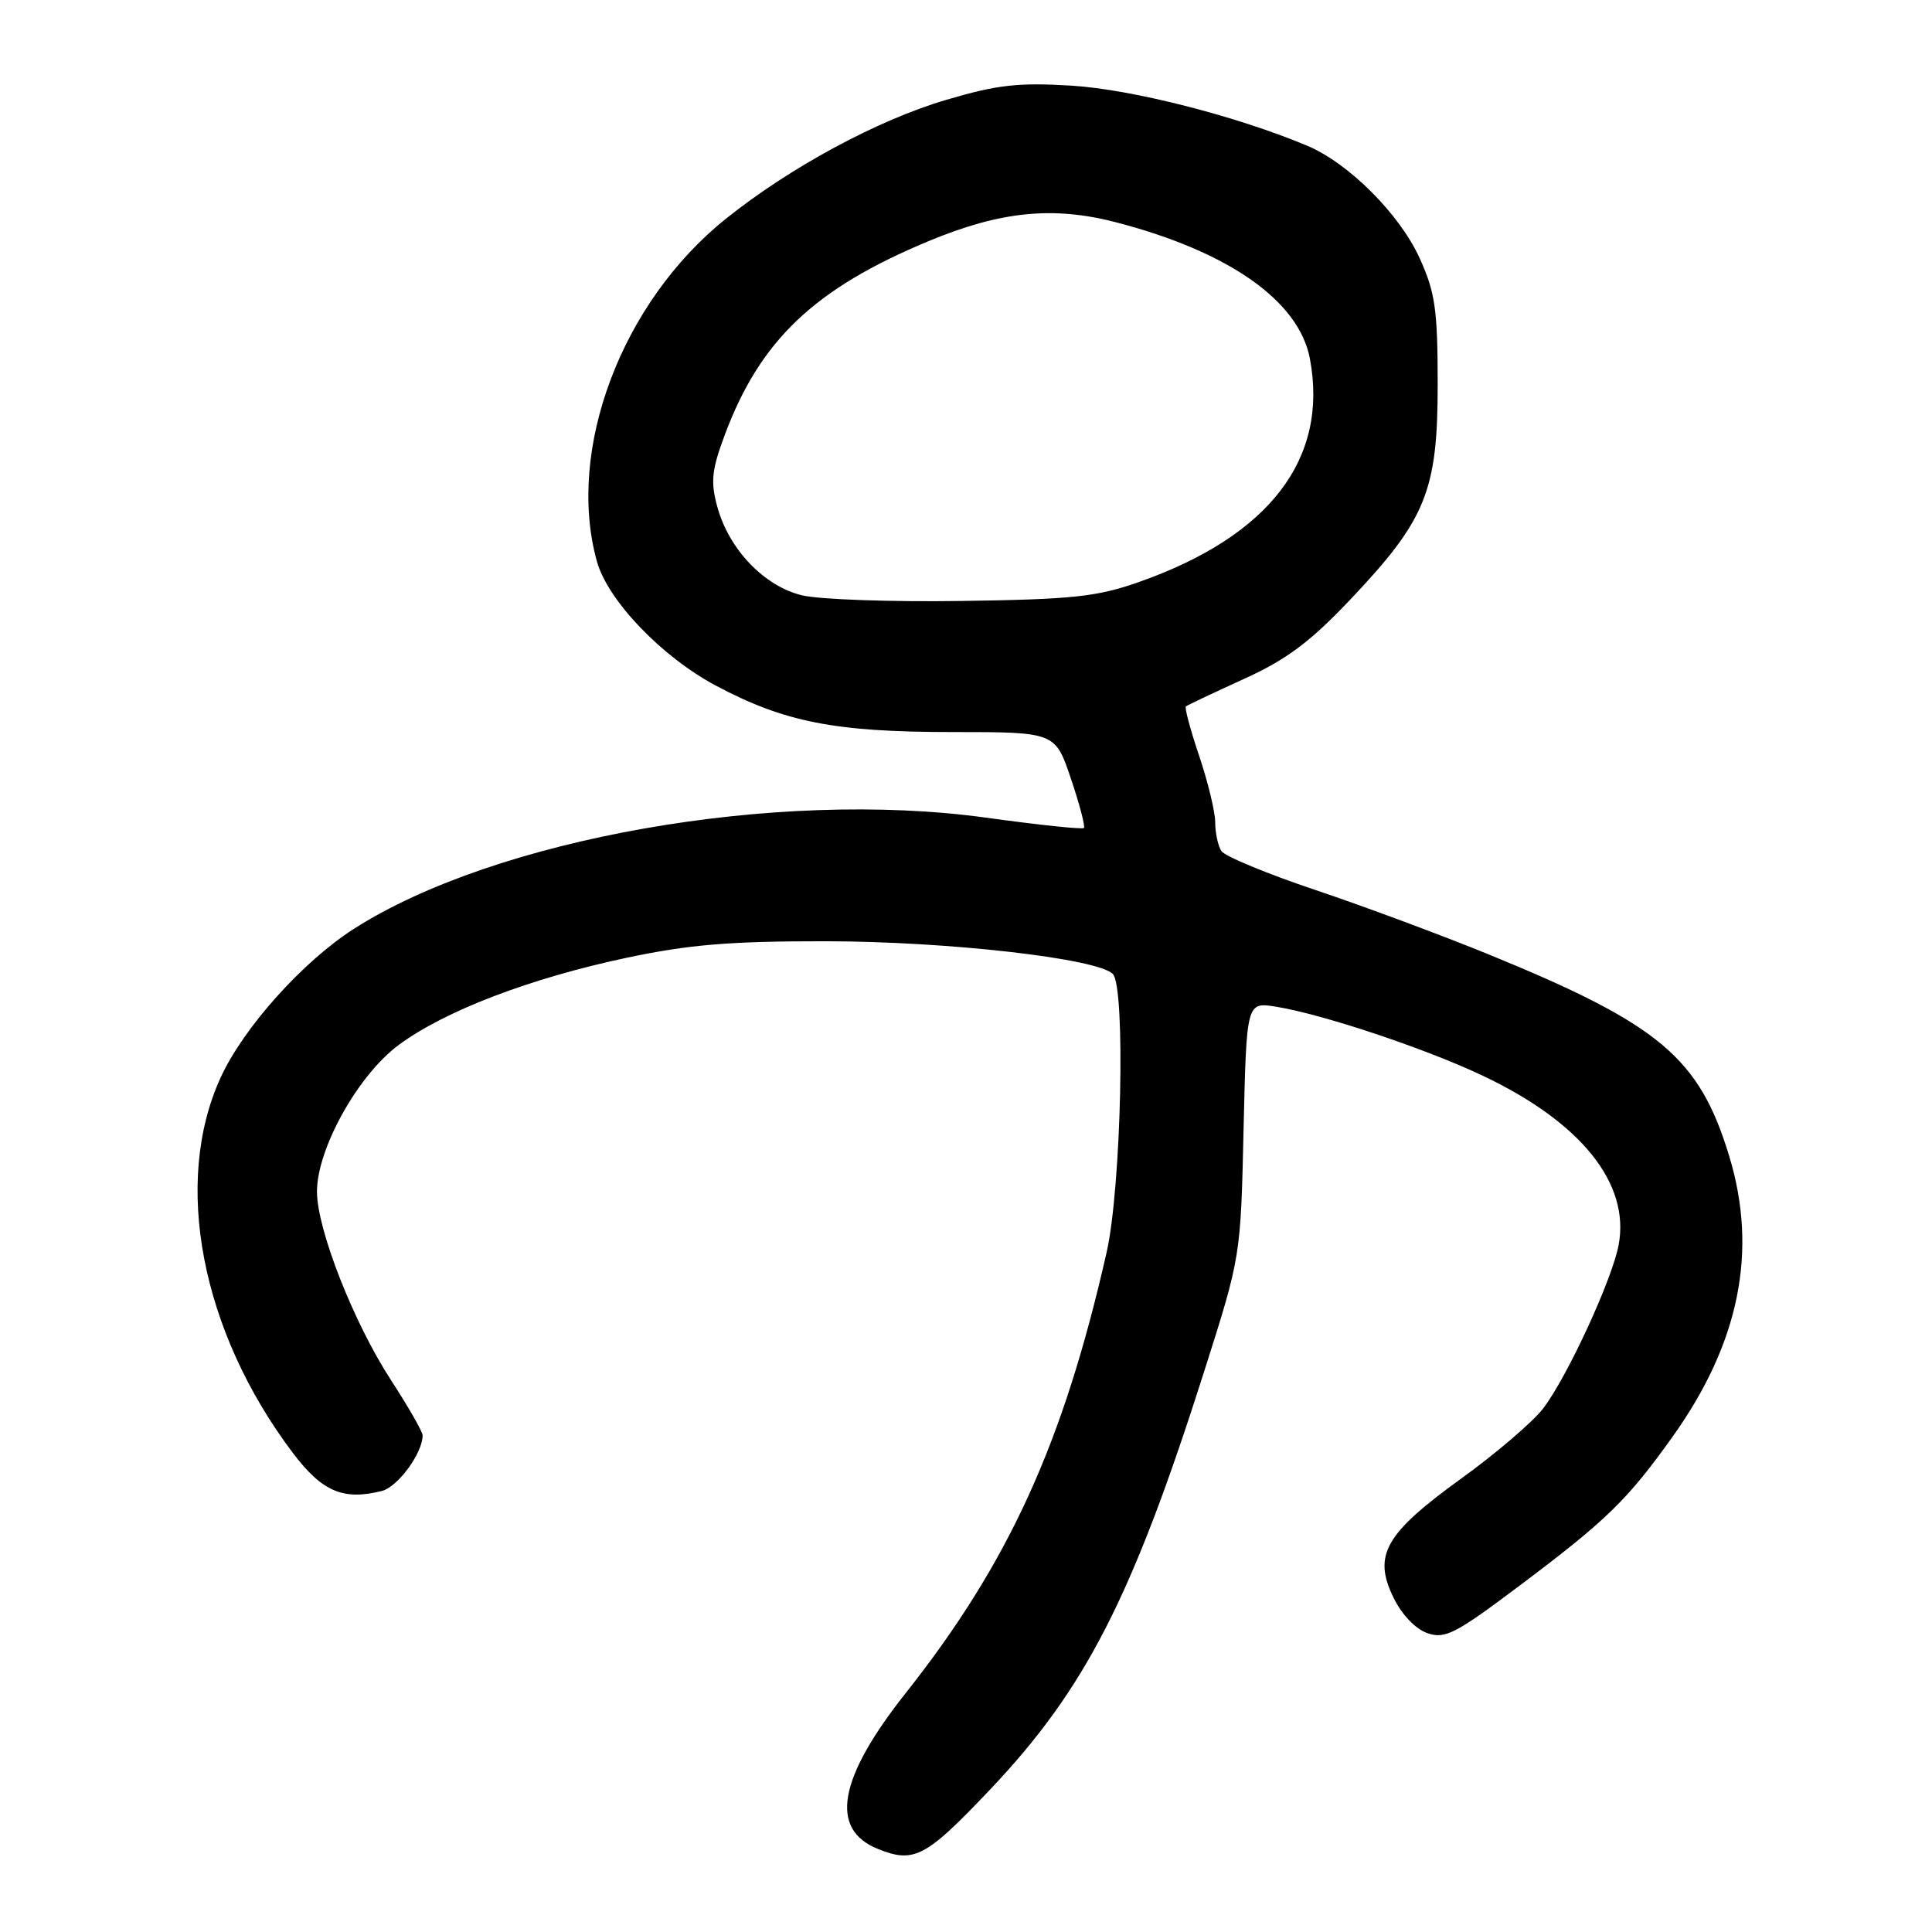 <?xml version="1.0" encoding="UTF-8" standalone="no"?>
<!DOCTYPE svg PUBLIC "-//W3C//DTD SVG 1.1//EN" "http://www.w3.org/Graphics/SVG/1.1/DTD/svg11.dtd" >
<svg xmlns="http://www.w3.org/2000/svg" xmlns:xlink="http://www.w3.org/1999/xlink" version="1.1" viewBox="0 0 256 256">
 <g >
 <path fill="currentColor"
d=" M 131.14 237.18 C 143.84 223.79 150.04 211.67 159.63 181.50 C 164.40 166.50 164.40 166.50 164.78 149.64 C 165.17 132.77 165.17 132.77 169.06 133.39 C 175.22 134.38 188.88 138.93 196.50 142.55 C 209.50 148.71 216.00 156.81 214.48 164.95 C 213.63 169.53 207.68 182.42 204.49 186.61 C 203.12 188.40 198.24 192.58 193.64 195.90 C 183.52 203.21 181.89 206.07 184.65 211.70 C 185.75 213.96 187.57 215.86 189.14 216.40 C 191.48 217.21 192.85 216.50 201.36 210.10 C 212.89 201.44 215.64 198.76 221.62 190.38 C 230.49 177.96 232.95 165.77 229.13 153.19 C 225.16 140.14 219.94 135.75 197.35 126.50 C 191.16 123.97 180.82 120.12 174.36 117.95 C 167.91 115.79 162.27 113.45 161.83 112.76 C 161.39 112.06 161.02 110.35 161.02 108.94 C 161.01 107.54 160.05 103.58 158.89 100.14 C 157.73 96.70 156.94 93.76 157.14 93.60 C 157.34 93.44 160.77 91.81 164.77 89.99 C 170.44 87.42 173.55 85.10 178.81 79.56 C 188.94 68.90 190.50 65.09 190.50 51.00 C 190.50 41.05 190.18 38.80 188.14 34.27 C 185.48 28.39 178.72 21.62 173.19 19.30 C 163.75 15.35 150.00 11.85 142.00 11.35 C 134.93 10.92 132.14 11.23 125.38 13.23 C 116.28 15.91 104.69 22.17 96.18 28.99 C 82.35 40.06 74.99 59.62 79.09 74.38 C 80.53 79.56 87.66 87.01 94.84 90.84 C 103.92 95.68 110.64 97.00 126.12 97.00 C 139.82 97.00 139.82 97.00 141.90 103.17 C 143.05 106.57 143.82 109.51 143.62 109.71 C 143.42 109.92 137.57 109.30 130.62 108.34 C 102.89 104.52 65.63 111.08 46.87 123.09 C 40.11 127.42 32.28 136.16 29.25 142.75 C 22.85 156.67 26.64 176.40 38.79 192.50 C 42.69 197.66 45.47 198.85 50.60 197.56 C 52.71 197.03 56.00 192.55 56.00 190.20 C 56.00 189.71 54.12 186.43 51.83 182.91 C 46.87 175.29 42.01 162.92 42.00 157.91 C 42.00 152.20 47.45 142.43 52.86 138.44 C 59.01 133.91 70.29 129.61 83.08 126.90 C 91.37 125.15 96.76 124.71 109.50 124.72 C 125.68 124.75 145.40 127.00 147.45 129.05 C 149.17 130.77 148.58 157.32 146.64 165.91 C 140.90 191.24 133.69 207.06 119.99 224.37 C 111.07 235.64 109.87 242.39 116.32 244.99 C 121.12 246.93 122.66 246.12 131.14 237.18 Z  M 106.31 78.89 C 101.27 77.70 96.56 72.78 95.03 67.09 C 94.14 63.81 94.31 62.25 96.05 57.59 C 100.73 45.08 107.91 38.25 123.00 31.97 C 132.57 27.98 139.56 27.28 147.94 29.47 C 162.89 33.37 172.14 39.90 173.57 47.54 C 176.06 60.80 168.21 71.04 150.89 77.13 C 145.38 79.07 142.15 79.42 127.50 79.63 C 118.15 79.77 108.62 79.44 106.31 78.89 Z "/>
</g>
</svg>